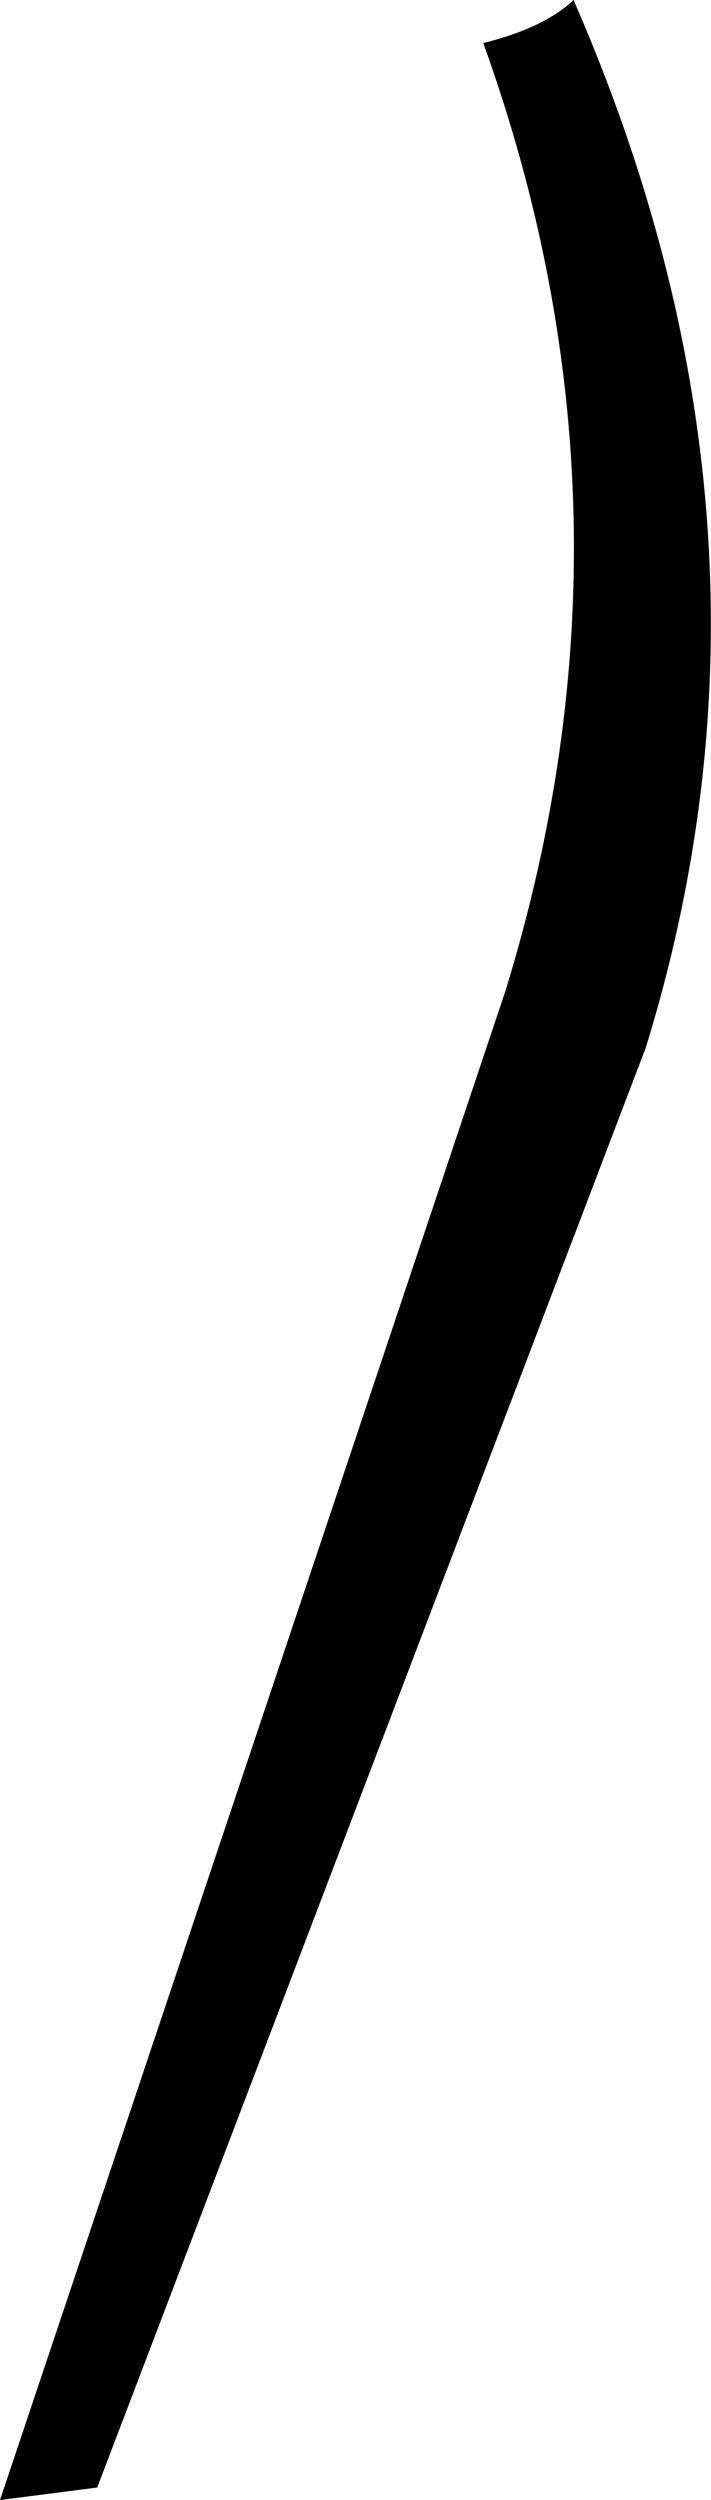 <?xml version="1.0" encoding="UTF-8" standalone="no"?>
<svg xmlns:xlink="http://www.w3.org/1999/xlink" height="89.95px" width="25.6px" xmlns="http://www.w3.org/2000/svg">
  <g transform="matrix(1.0, 0.0, 0.0, 1.0, -218.2, -213.05)">
    <path d="M238.85 213.05 Q247.2 232.15 241.45 250.75 L221.7 302.55 218.2 303.0 236.4 248.7 Q241.7 231.5 235.6 214.6 237.8 214.05 238.85 213.05" fill="#000000" fill-rule="evenodd" stroke="none"/>
  </g>
</svg>
